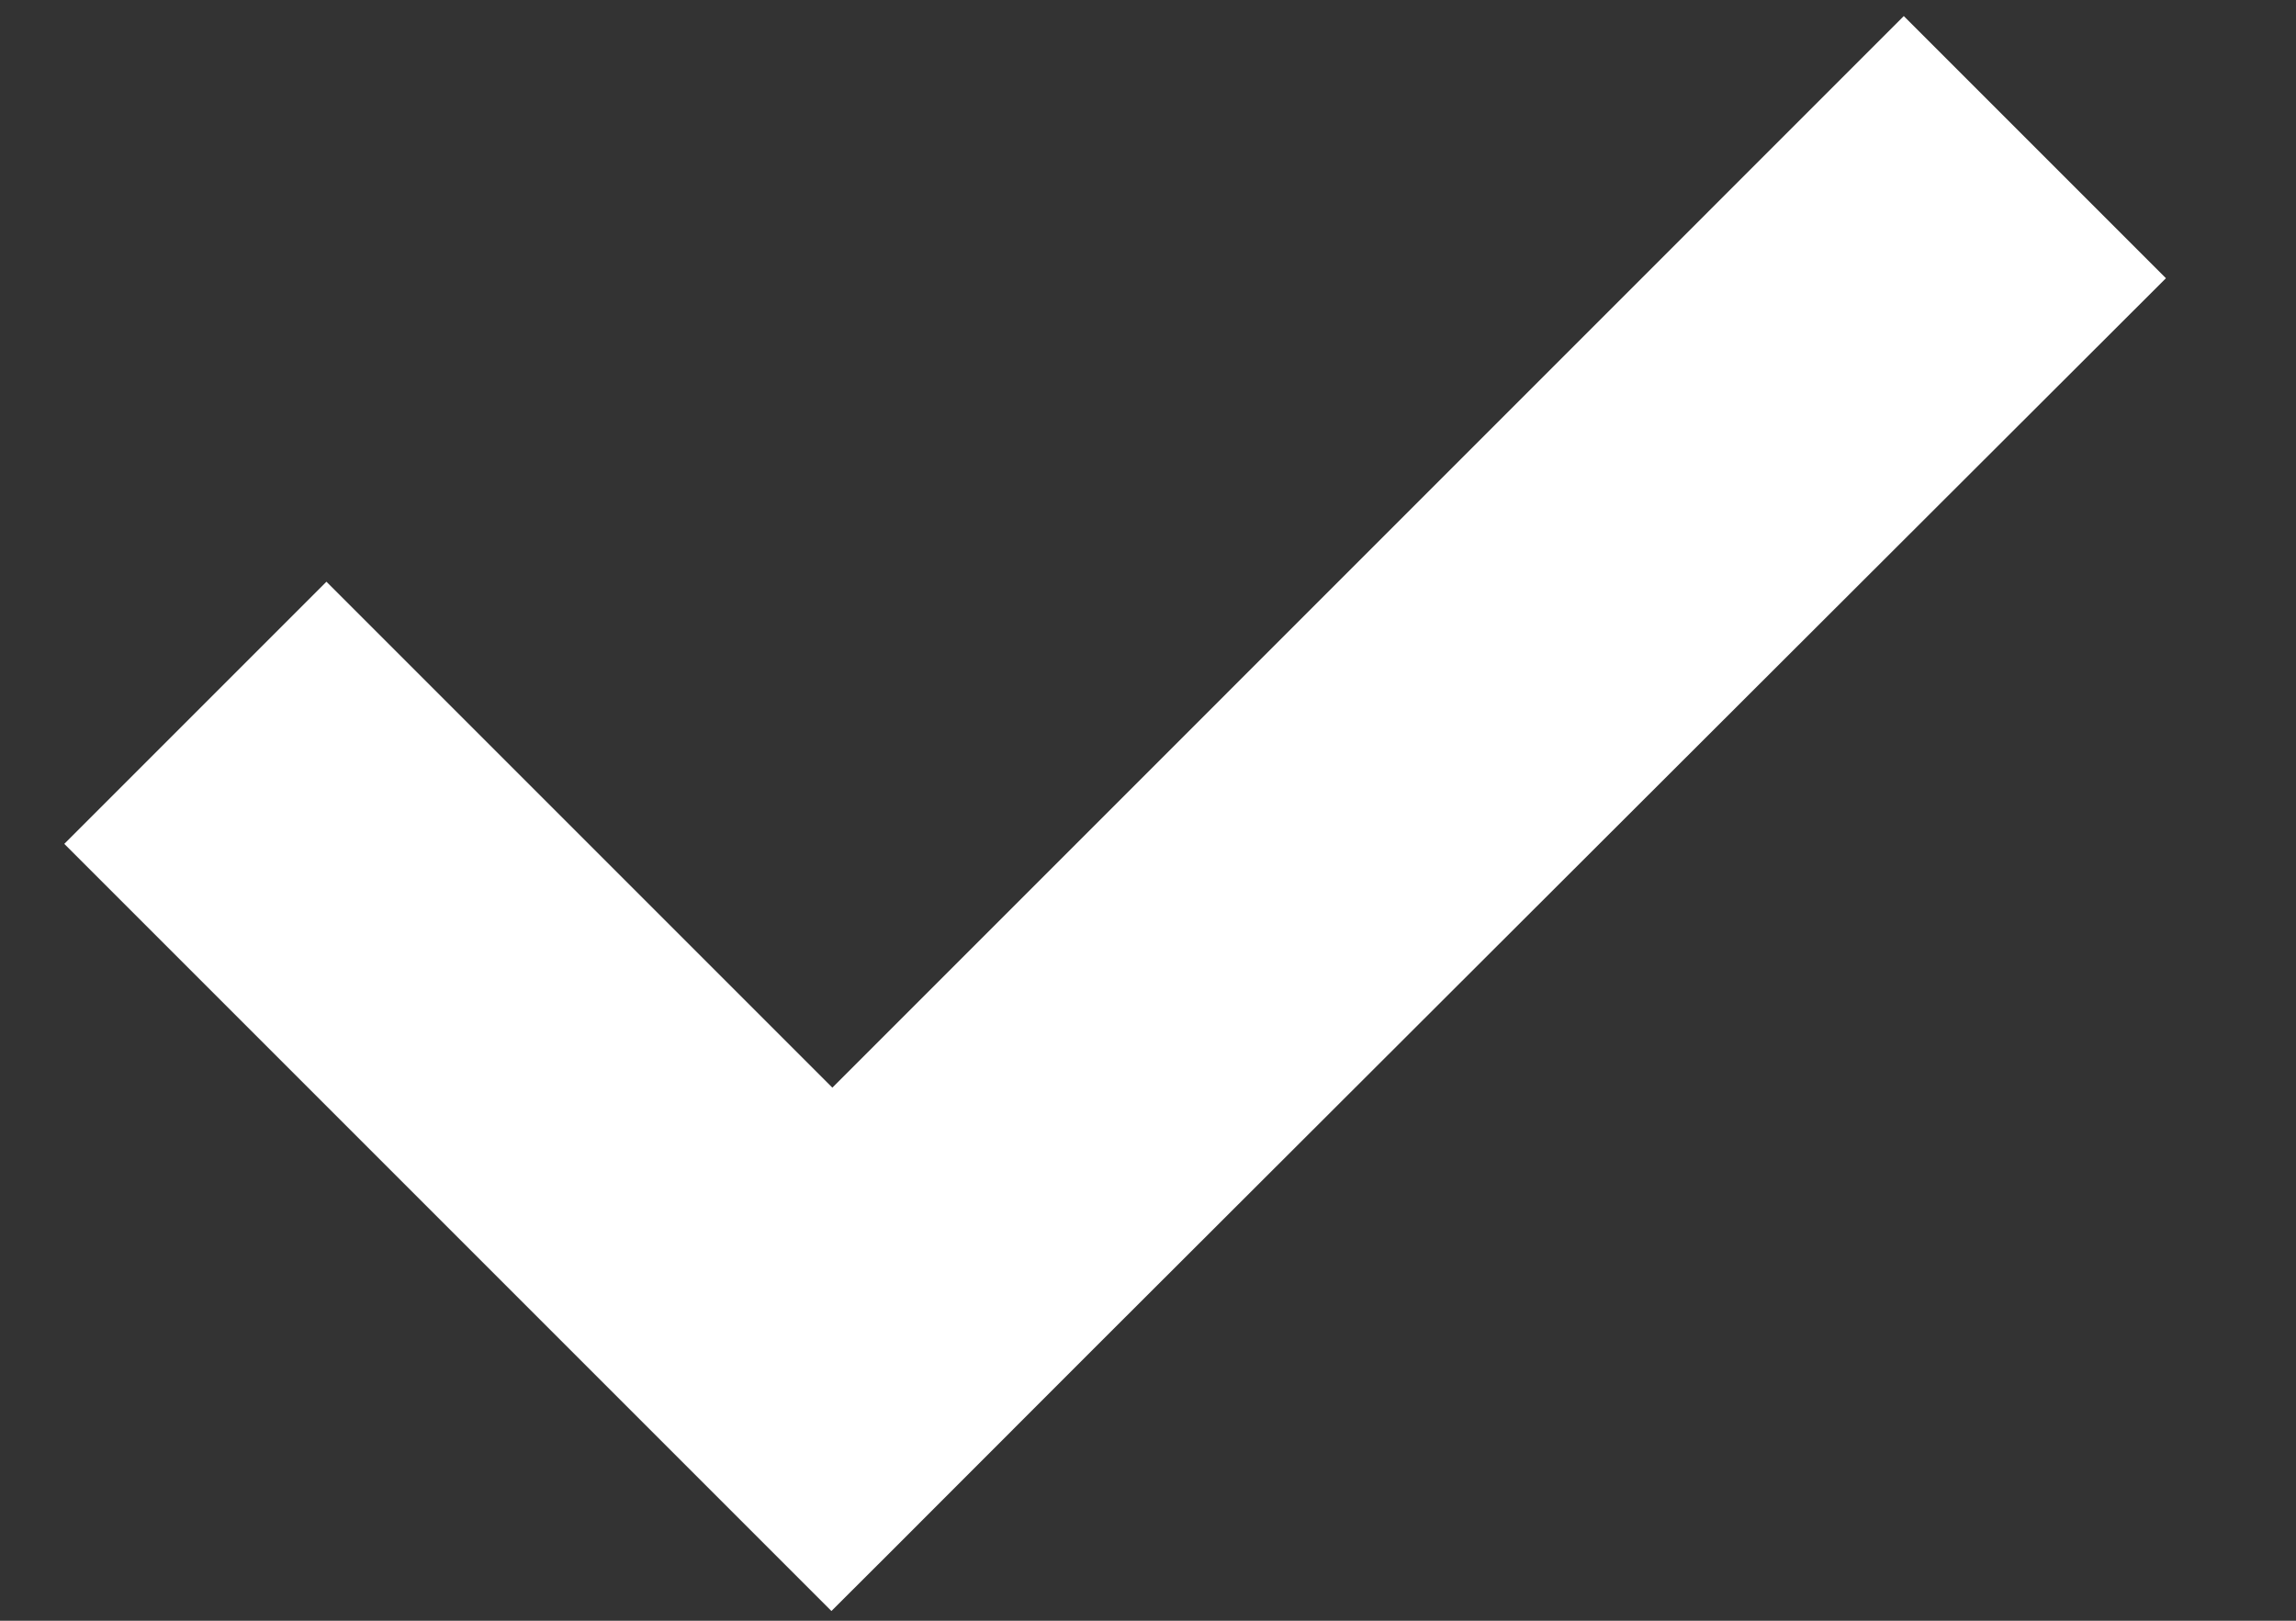 ﻿<?xml version="1.0" encoding="utf-8"?>
<svg version="1.1" xmlns:xlink="http://www.w3.org/1999/xlink" width="17px" height="12px" xmlns="http://www.w3.org/2000/svg">
  <rect width="100%" height="100%" fill="#333333" stroke="none"/>
  <g transform="matrix(1 0 0 1 -49 -123 )">
    <path d="M 16.037 2.06  L 8.097 9.987  L 6.566 11.519  L 6.156 11.928  L 0.476 6.248  L 2.417 4.307  L 6.163 8.053  L 14.096 0.119  L 16.037 2.06  Z " fill-rule="nonzero" fill="#ffffff" stroke="none" transform="matrix(1 0 0 1 49 123 )" />
  </g>
</svg>